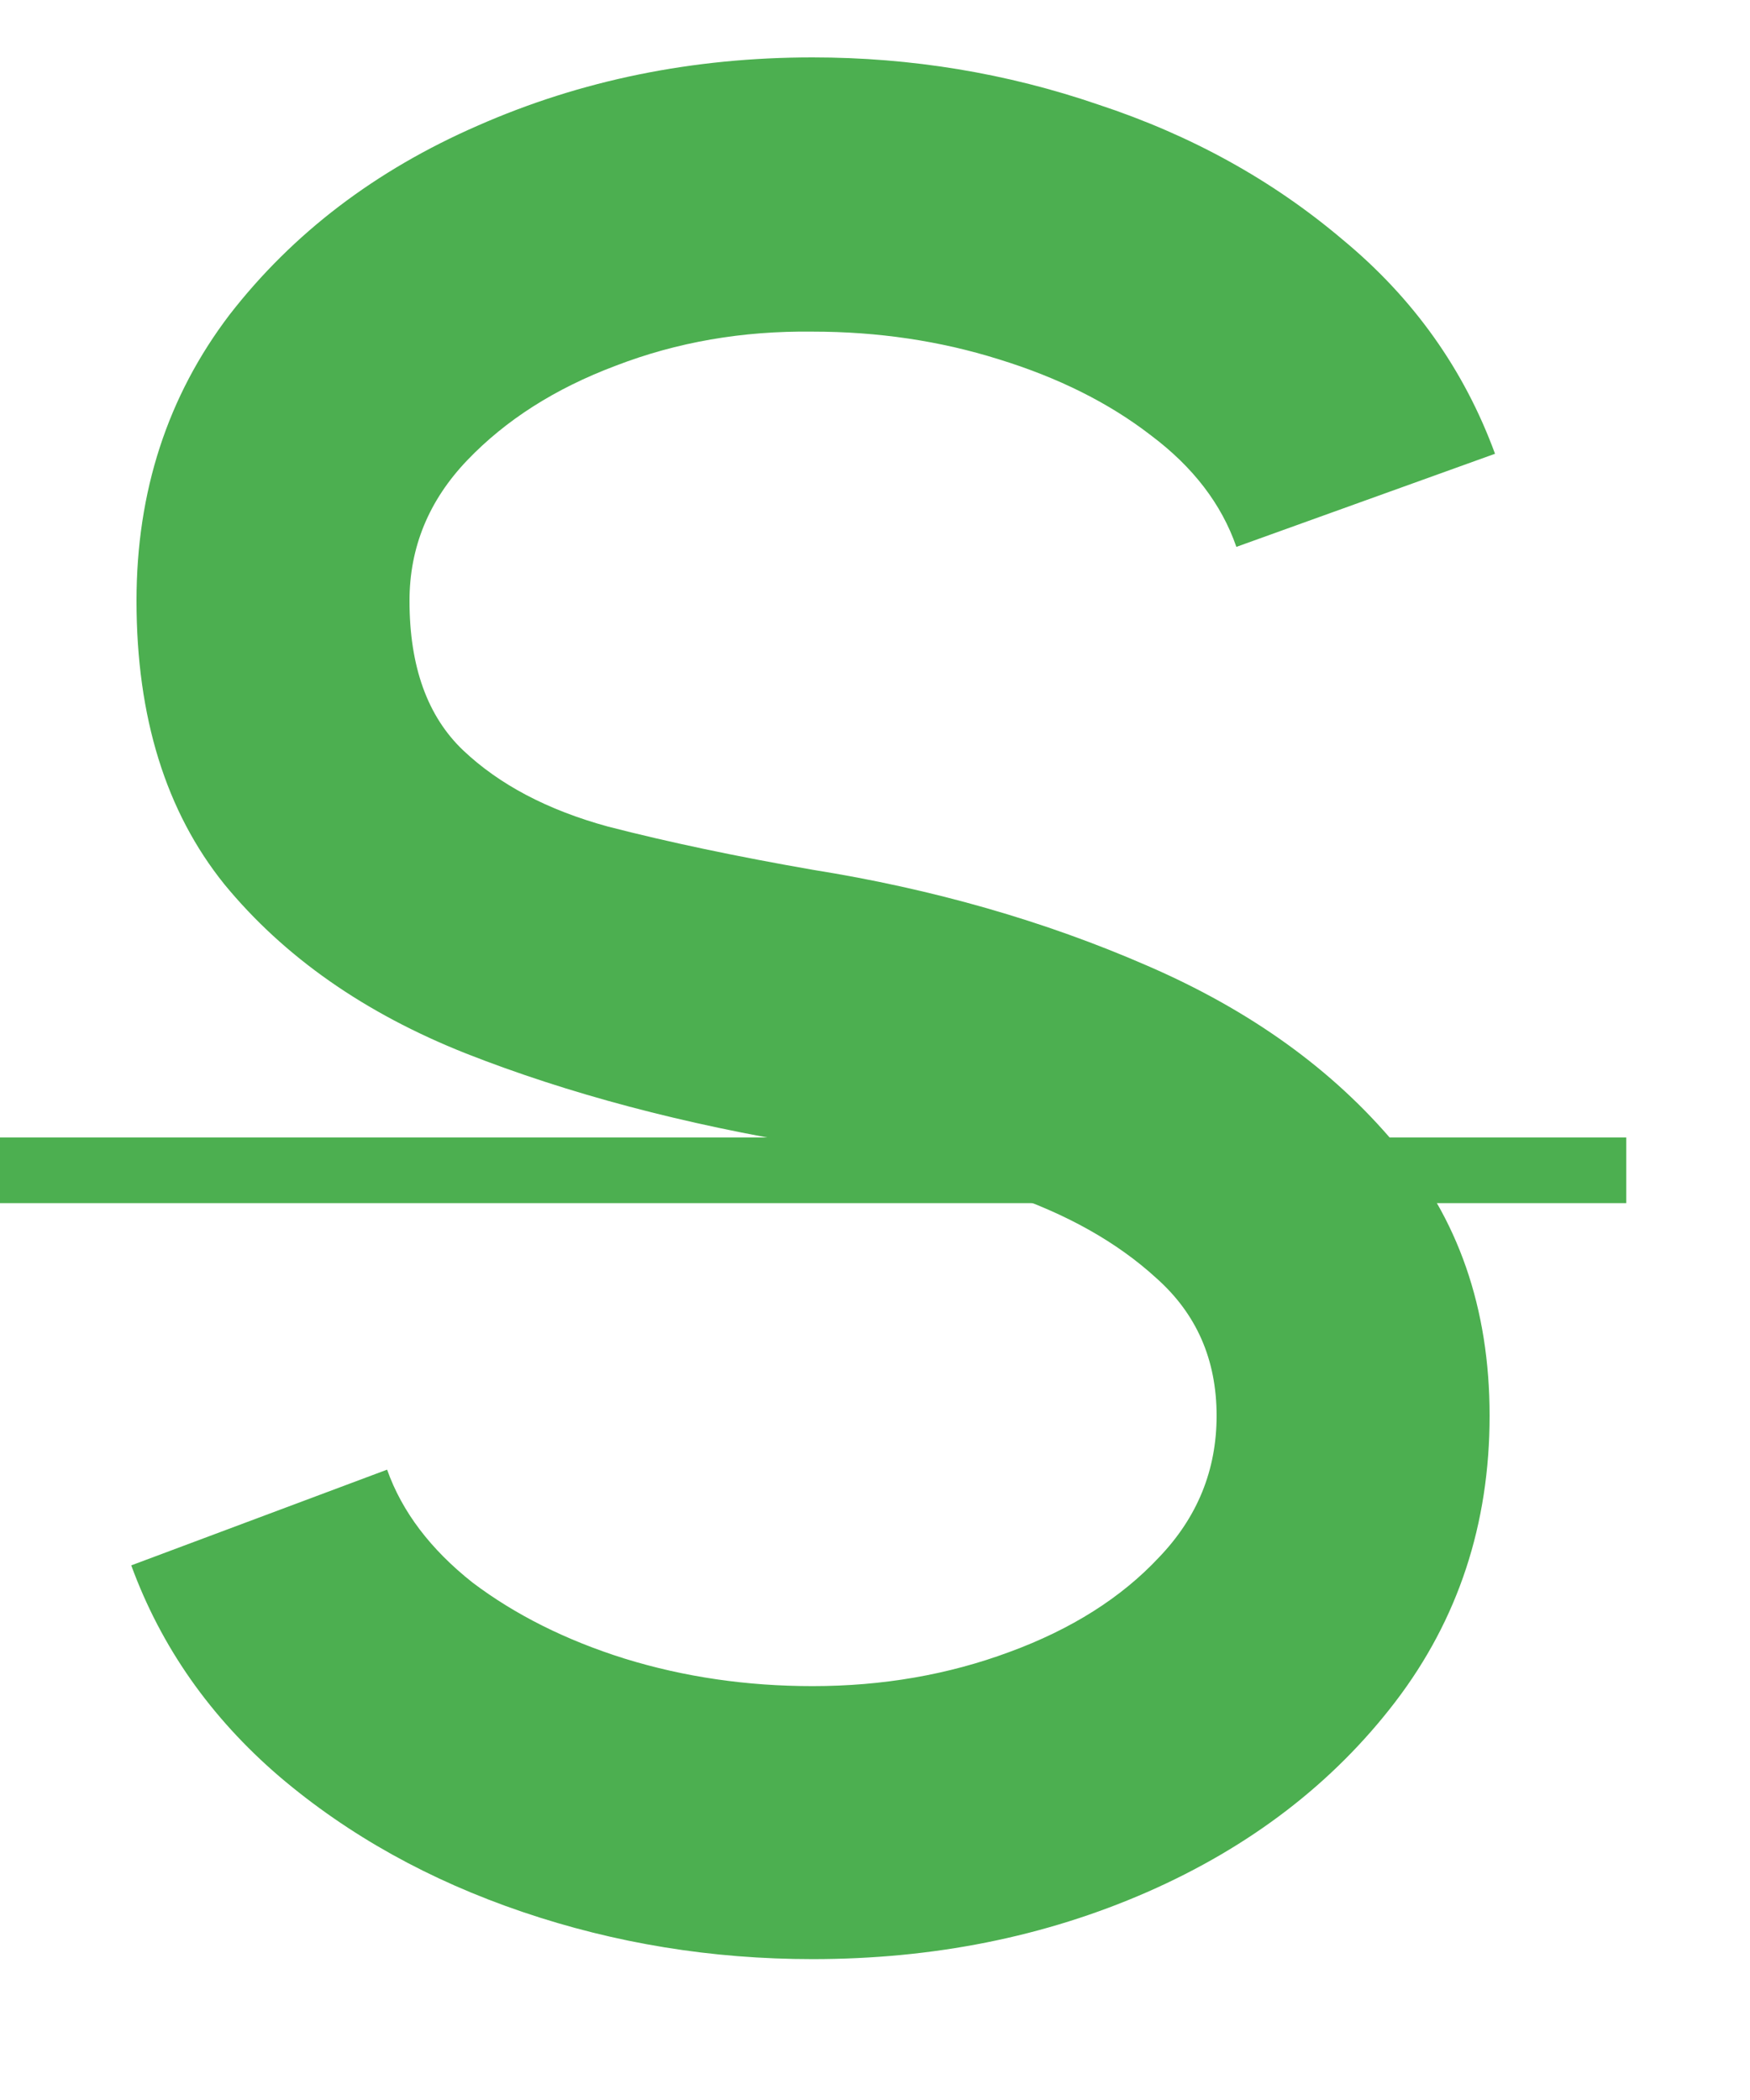 <svg width="10" height="12" viewBox="0 0 10 12" fill="none" xmlns="http://www.w3.org/2000/svg">
<path d="M4.643 11.195C4.067 11.195 3.515 11.105 2.985 10.925C2.455 10.745 1.992 10.488 1.597 10.152C1.202 9.813 0.92 9.41 0.75 8.945L2.212 8.398C2.297 8.638 2.46 8.853 2.7 9.043C2.945 9.228 3.235 9.373 3.57 9.478C3.91 9.583 4.268 9.635 4.643 9.635C5.043 9.635 5.418 9.57 5.768 9.44C6.122 9.31 6.407 9.13 6.622 8.9C6.843 8.67 6.952 8.4 6.952 8.09C6.952 7.77 6.838 7.508 6.607 7.303C6.383 7.098 6.093 6.935 5.737 6.815C5.388 6.695 5.022 6.605 4.643 6.545C3.908 6.425 3.248 6.25 2.663 6.02C2.083 5.79 1.623 5.468 1.282 5.053C0.948 4.638 0.78 4.098 0.78 3.433C0.78 2.808 0.958 2.263 1.312 1.798C1.673 1.333 2.145 0.973 2.73 0.718C3.32 0.458 3.958 0.328 4.643 0.328C5.207 0.328 5.753 0.418 6.277 0.598C6.808 0.773 7.272 1.03 7.673 1.37C8.078 1.705 8.367 2.113 8.543 2.593L7.065 3.125C6.98 2.88 6.817 2.668 6.577 2.488C6.338 2.303 6.048 2.158 5.707 2.053C5.372 1.948 5.018 1.895 4.643 1.895C4.242 1.89 3.868 1.955 3.518 2.09C3.172 2.22 2.89 2.4 2.67 2.63C2.45 2.86 2.34 3.128 2.34 3.433C2.34 3.808 2.442 4.093 2.647 4.288C2.853 4.483 3.127 4.628 3.473 4.723C3.822 4.813 4.213 4.895 4.643 4.97C5.332 5.08 5.97 5.263 6.555 5.518C7.145 5.773 7.617 6.113 7.973 6.538C8.332 6.958 8.512 7.475 8.512 8.09C8.512 8.71 8.332 9.255 7.973 9.725C7.617 10.19 7.145 10.553 6.555 10.812C5.97 11.068 5.332 11.195 4.643 11.195Z" fill="#4CAF50"/>
<path d="M0 6.5H9.293V6.875H0V6.5Z" fill="#4CAF50"/>
</svg>
